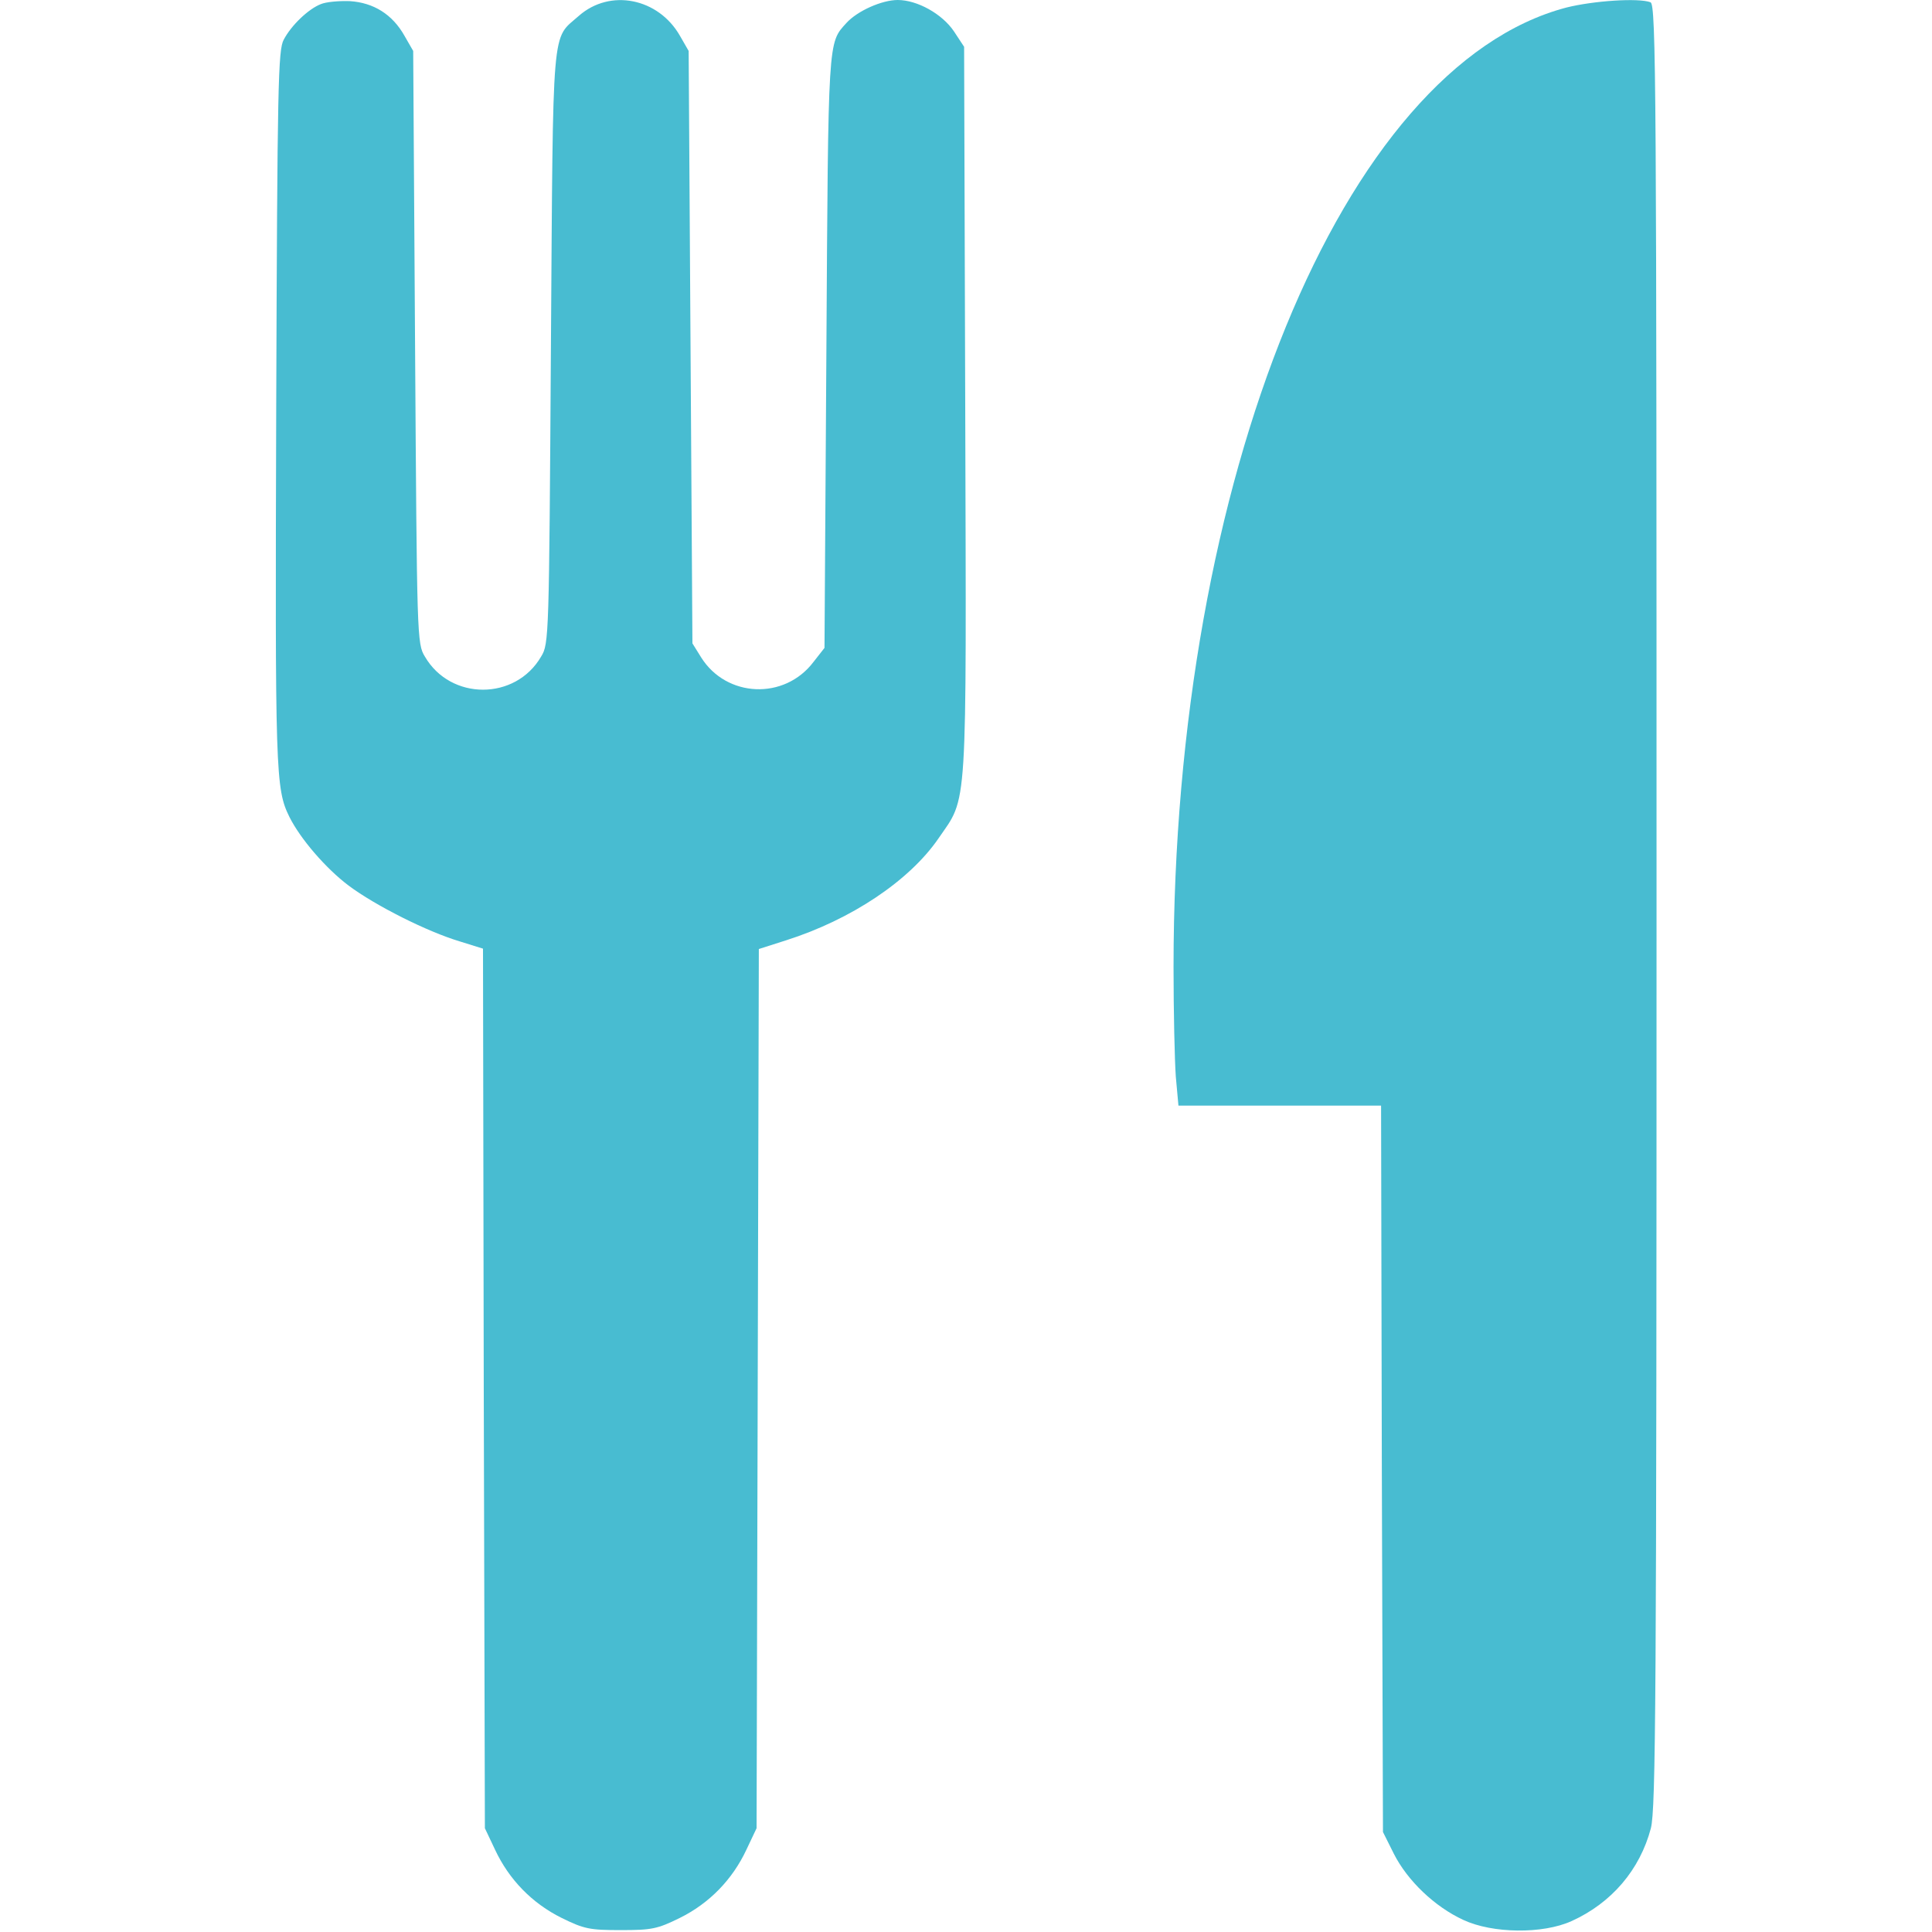 <?xml version="1.0" standalone="no"?>
<!DOCTYPE svg PUBLIC "-//W3C//DTD SVG 20010904//EN"
 "http://www.w3.org/TR/2001/REC-SVG-20010904/DTD/svg10.dtd">
<svg version="1.0" xmlns="http://www.w3.org/2000/svg"
 width="512pt" height="512pt" viewBox="0 0 512 512"
 preserveAspectRatio="xMidYMid meet">

<g transform="translate(0,512) scale(0.1,-0.1)"
fill="#48BCD1" stroke="none">
<path d="M850 5109 c-33 -13 -78 -56 -98 -94 -15 -27 -17 -117 -20 -975 -3
-970 -2 -1010 35 -1085 29 -58 96 -136 157 -182 71 -53 208 -122 295 -148 l61
-19 2 -1165 3 -1166 27 -57 c37 -79 98 -142 177 -181 59 -29 74 -32 156 -32
82 0 97 3 156 32 79 39 140 102 177 181 l27 57 3 1165 3 1165 72 23 c173 55
327 158 404 270 78 114 74 51 71 1133 l-3 965 -27 41 c-31 46 -97 83 -149 83
-42 0 -107 -29 -136 -61 -49 -54 -48 -36 -53 -870 l-5 -786 -29 -37 c-77 -102
-231 -95 -298 12 l-23 37 -5 785 -5 785 -23 40 c-57 100 -185 126 -268 53 -73
-65 -68 -5 -74 -878 -5 -769 -5 -786 -26 -820 -68 -117 -240 -117 -308 0 -21
34 -21 51 -26 820 l-5 785 -23 40 c-32 57 -82 88 -145 92 -29 1 -63 -2 -77 -8z"/>
<path d="M4151 5100 c-593 -156 -1041 -1249 -1041 -2543 0 -118 3 -248 6 -290
l7 -77 268 0 269 0 2 -962 3 -963 29 -58 c36 -71 108 -140 184 -175 77 -36
210 -38 287 -3 106 48 181 136 210 246 13 53 15 323 15 2446 0 2167 -1 2387
-16 2393 -32 12 -151 4 -223 -14z"/>
</g>
</svg>
